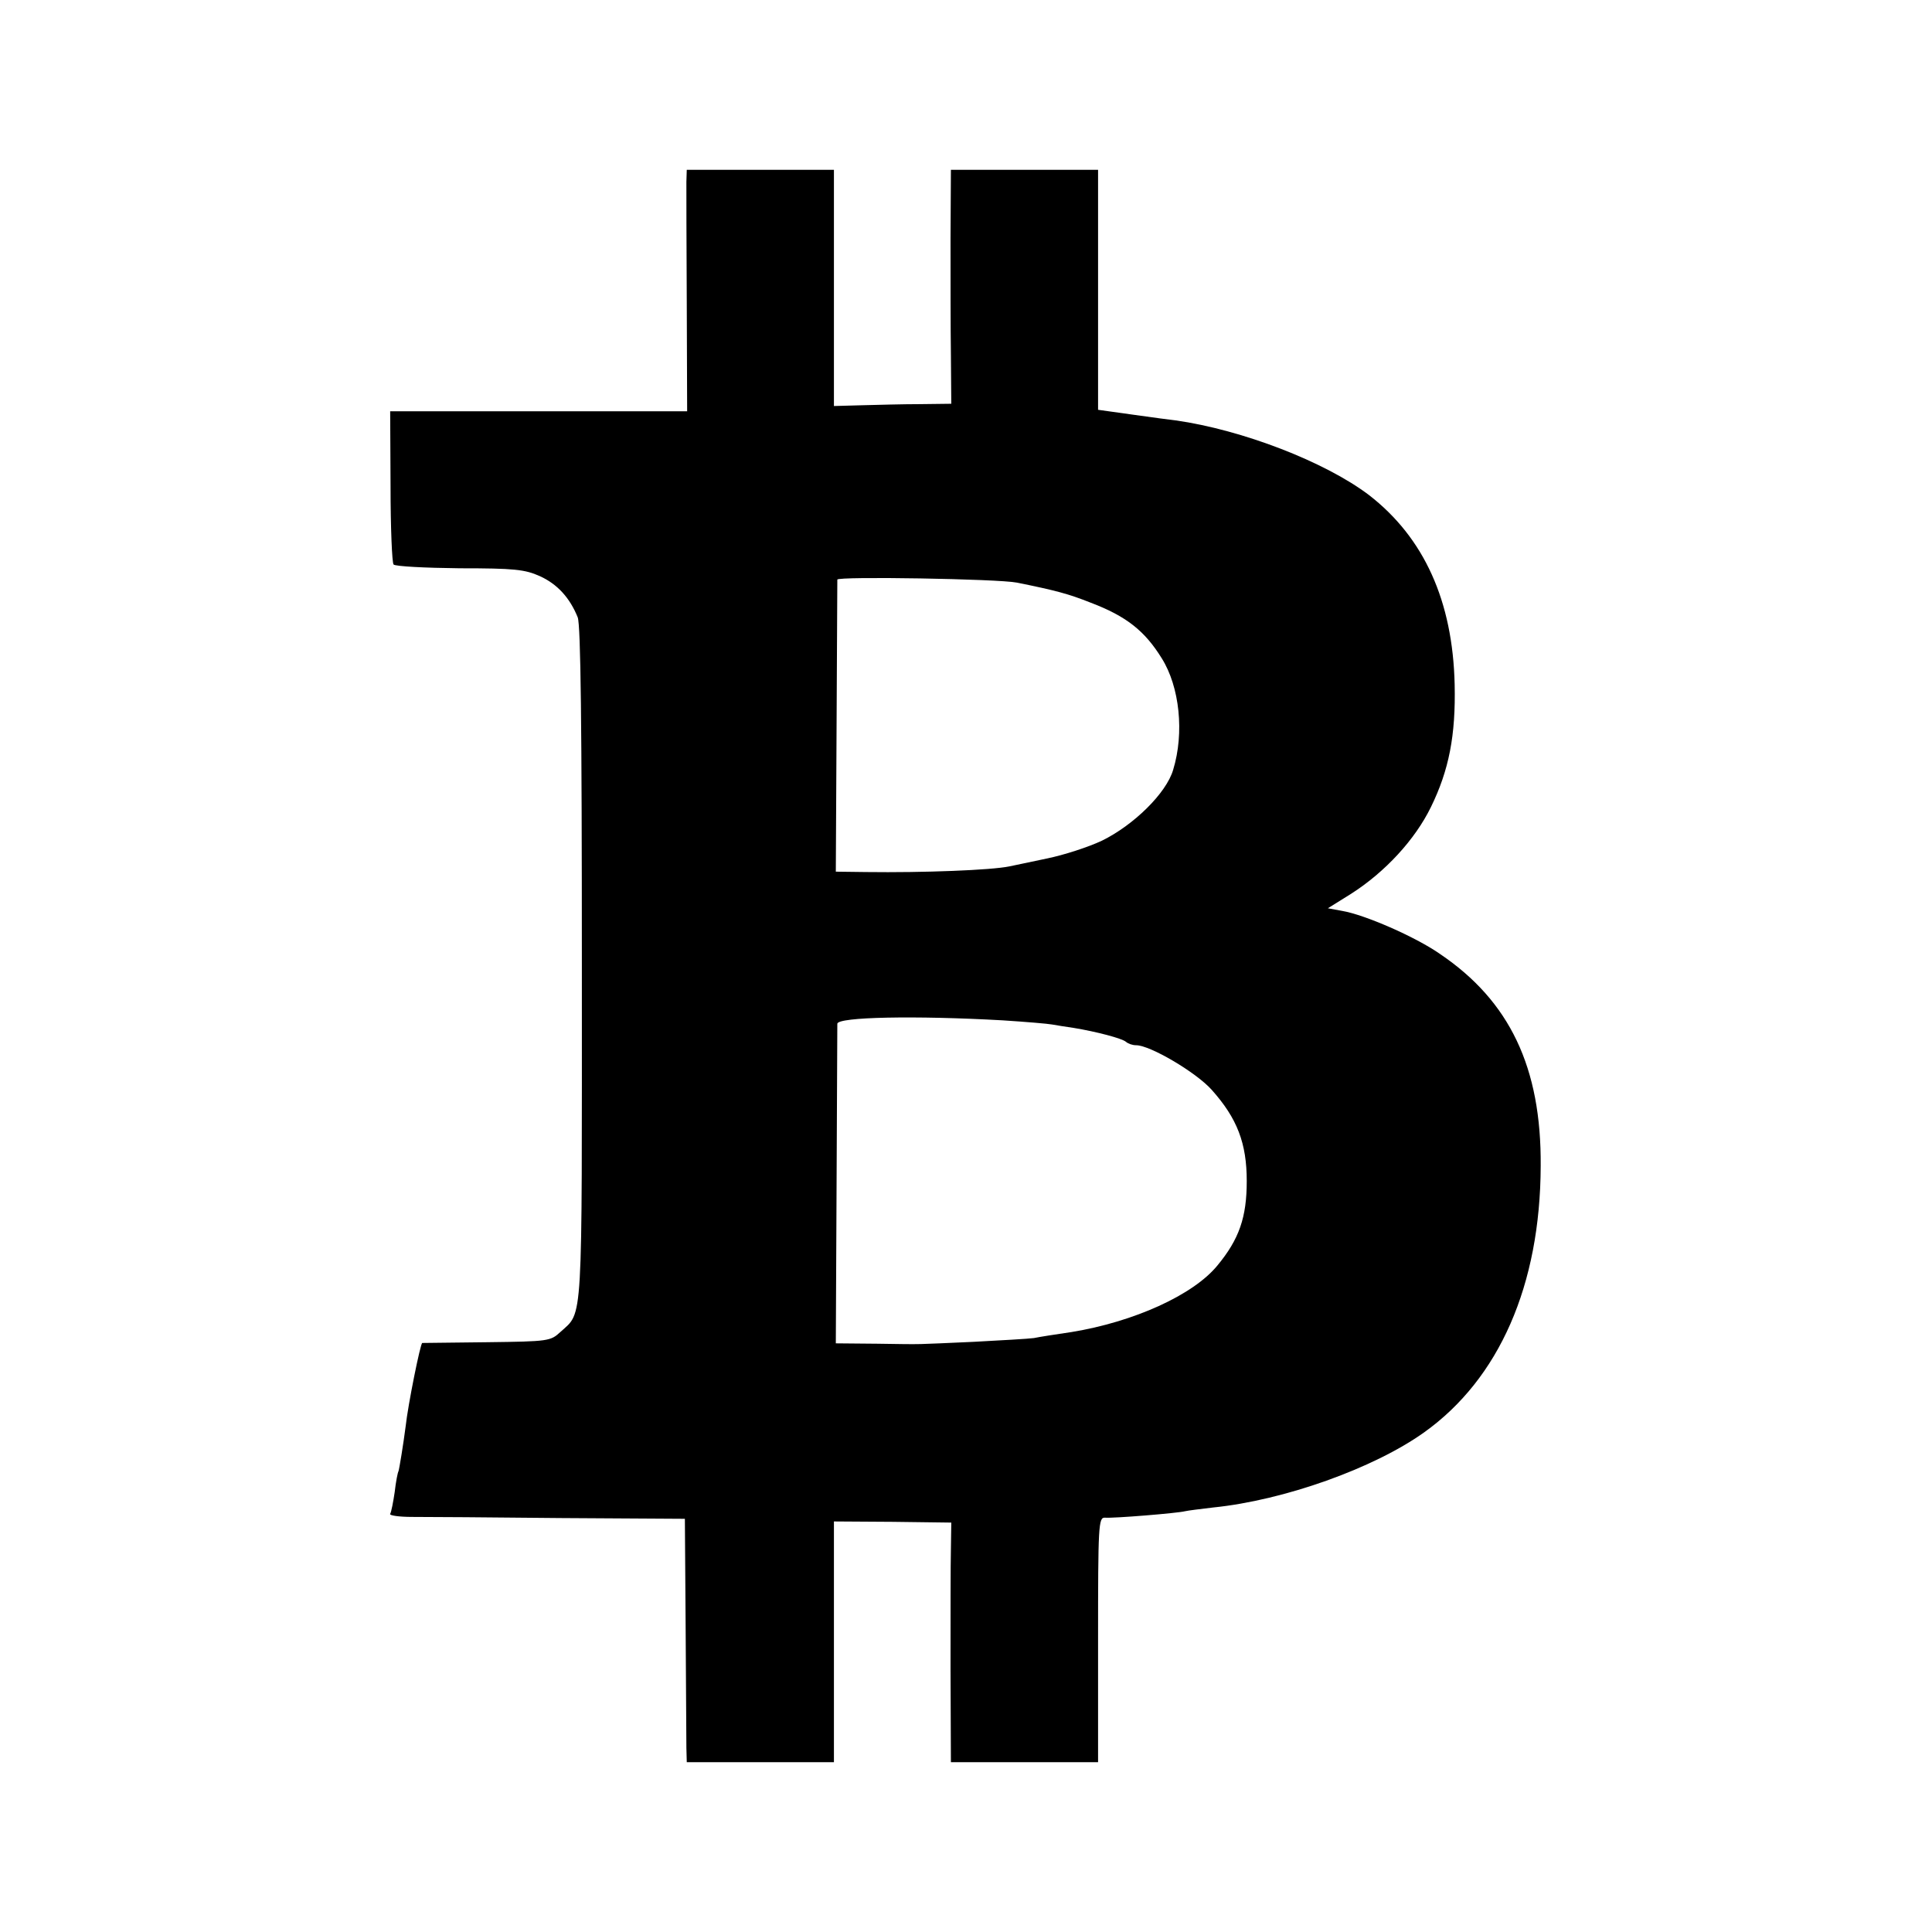 <?xml version="1.0" standalone="no"?>
<!DOCTYPE svg PUBLIC "-//W3C//DTD SVG 20010904//EN"
 "http://www.w3.org/TR/2001/REC-SVG-20010904/DTD/svg10.dtd">
<svg version="1.0" xmlns="http://www.w3.org/2000/svg"
 width="512pt" height="512pt" viewBox="0 0 512 512"
 preserveAspectRatio="xMidYMid meet">
<g transform="translate(0,512) scale(0.1,-0.1)"
fill="#000000" stroke="none">
<path d="M1819 4638 c0 -18 0 -162 1 -320 l1 -288 -394 0 -393 0 1 -199 c0
-110 4 -203 8 -207 5 -5 83 -9 175 -10 145 0 173 -3 213 -21 46 -21 79 -57
100 -109 8 -21 11 -286 11 -920 0 -972 4 -918 -57 -974 -26 -24 -31 -25 -193
-27 -92 -1 -170 -2 -173 -2 -5 -1 -38 -165 -44 -221 -6 -47 -17 -114 -19 -119
-2 -3 -7 -28 -10 -55 -4 -27 -9 -53 -12 -58 -3 -4 23 -8 58 -8 35 0 212 -1
393 -3 l330 -2 2 -285 c1 -157 2 -302 2 -322 l1 -38 195 0 195 0 0 319 0 319
156 -1 155 -2 -1 -70 c-1 -38 -1 -181 -1 -317 l1 -248 195 0 195 0 0 324 c0
303 1 325 18 324 23 -2 193 12 212 17 8 2 42 6 75 10 188 19 426 104 559 199
199 142 308 390 309 706 2 261 -82 437 -267 562 -66 46 -200 104 -259 114
l-38 7 61 38 c91 58 170 144 212 230 48 98 66 190 63 325 -5 221 -81 389 -227
502 -116 88 -336 173 -513 198 -11 1 -62 8 -112 15 l-93 13 0 318 0 318 -195
0 -195 0 -1 -182 c0 -101 0 -240 1 -310 l1 -128 -83 -1 c-46 0 -116 -2 -155
-3 l-73 -2 0 313 0 313 -195 0 -195 0 -1 -32z m876 -1062 c104 -21 137 -30
195 -53 95 -36 144 -75 189 -148 47 -75 60 -197 30 -295 -18 -62 -105 -147
-189 -188 -36 -17 -101 -38 -145 -47 -44 -9 -89 -19 -100 -21 -48 -10 -227
-17 -380 -15 l-80 1 2 383 c1 210 2 386 2 391 1 9 426 2 476 -8z m-38 -1160
c62 -4 121 -9 131 -11 11 -2 36 -6 57 -9 61 -10 129 -28 139 -37 6 -5 17 -9
27 -9 37 0 159 -72 200 -118 68 -76 93 -142 93 -242 0 -96 -20 -154 -78 -224
-64 -78 -221 -149 -386 -176 -41 -6 -86 -13 -100 -16 -14 -2 -86 -6 -160 -10
-162 -7 -124 -7 -255 -5 l-110 1 2 417 c1 230 2 423 2 430 1 18 206 22 438 9z"/>
</g>
</svg>
